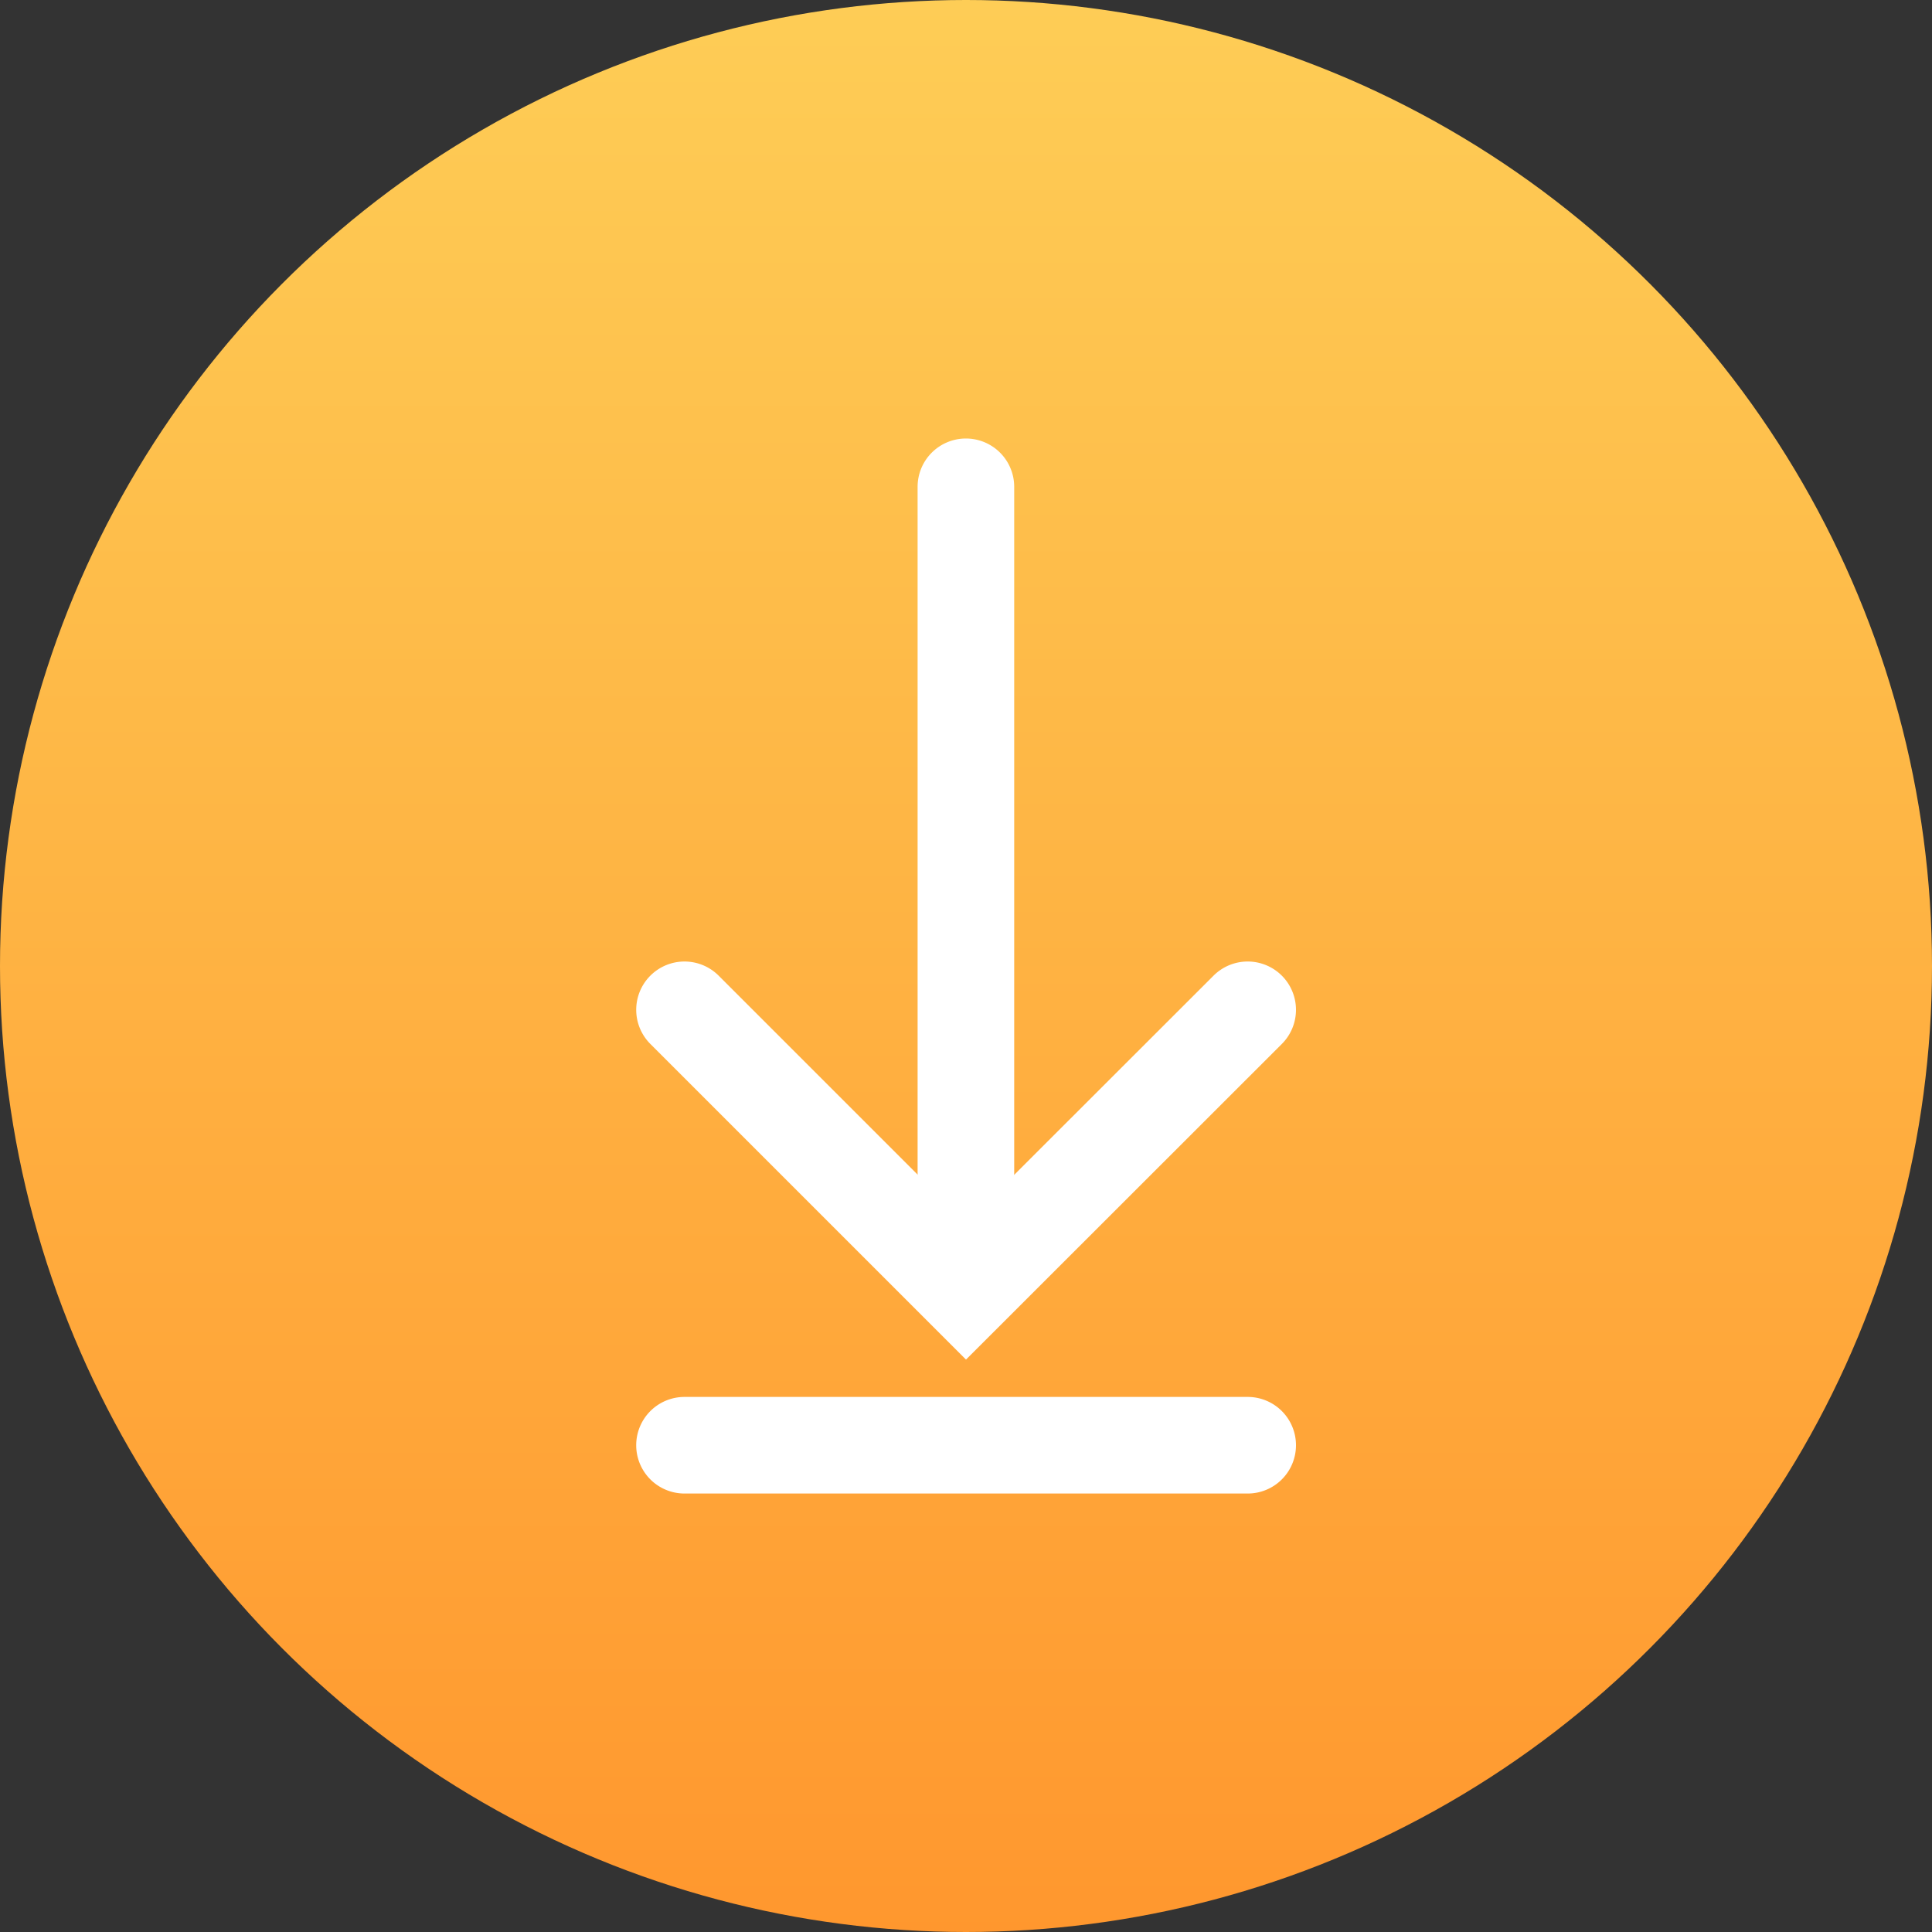 <svg xmlns="http://www.w3.org/2000/svg" xmlns:xlink="http://www.w3.org/1999/xlink" width="40" height="40" viewBox="0 0 40 40">
  <rect x="0" y="0" width="40" height="40" fill="#333333" stroke="none"/>
  <defs>
    <linearGradient id="linear-gradient" x1="0.5" x2="0.5" y2="1" gradientUnits="objectBoundingBox">
      <stop offset="0" stop-color="#fecd56"/>
      <stop offset="1" stop-color="#ff972e"/>
    </linearGradient>
  </defs>
  <g id="gradient" transform="translate(22919 1673)">
    <g id="Group_1848" data-name="Group 1848" transform="translate(-22919 -1673)">
      <circle id="Ellipse_386" data-name="Ellipse 386" cx="20" cy="20" r="20" transform="translate(0 0)" fill="url(#linear-gradient)"/>
      <g id="Group_1831" data-name="Group 1831" transform="translate(14.172 10.079)">
        <path id="Path_8513" data-name="Path 8513" d="M-23164.076-1553.073a1,1,0,0,1-1-1v-15.322a1,1,0,0,1,1-1,1,1,0,0,1,1,1v15.322A1,1,0,0,1-23164.076-1553.073Z" transform="translate(23169.902 1569.395)" fill="#fff"/>
        <path id="Path_8514" data-name="Path 8514" d="M-23162.568-1554.258l-6.535-6.535a1,1,0,0,1,0-1.414,1,1,0,0,1,1.414,0l5.121,5.121,5.125-5.121a1,1,0,0,1,1.414,0,1,1,0,0,1,0,1.414Z" transform="translate(23168.396 1572.328)" fill="#fff"/>
        <path id="Path_8515" data-name="Path 8515" d="M-23156.736-1554.522h-11.66a1,1,0,0,1-1-1,1,1,0,0,1,1-1h11.66a1,1,0,0,1,1,1A1,1,0,0,1-23156.736-1554.522Z" transform="translate(23168.396 1575.365)" fill="#fff"/>
      </g>
    </g>
  </g>
</svg>
